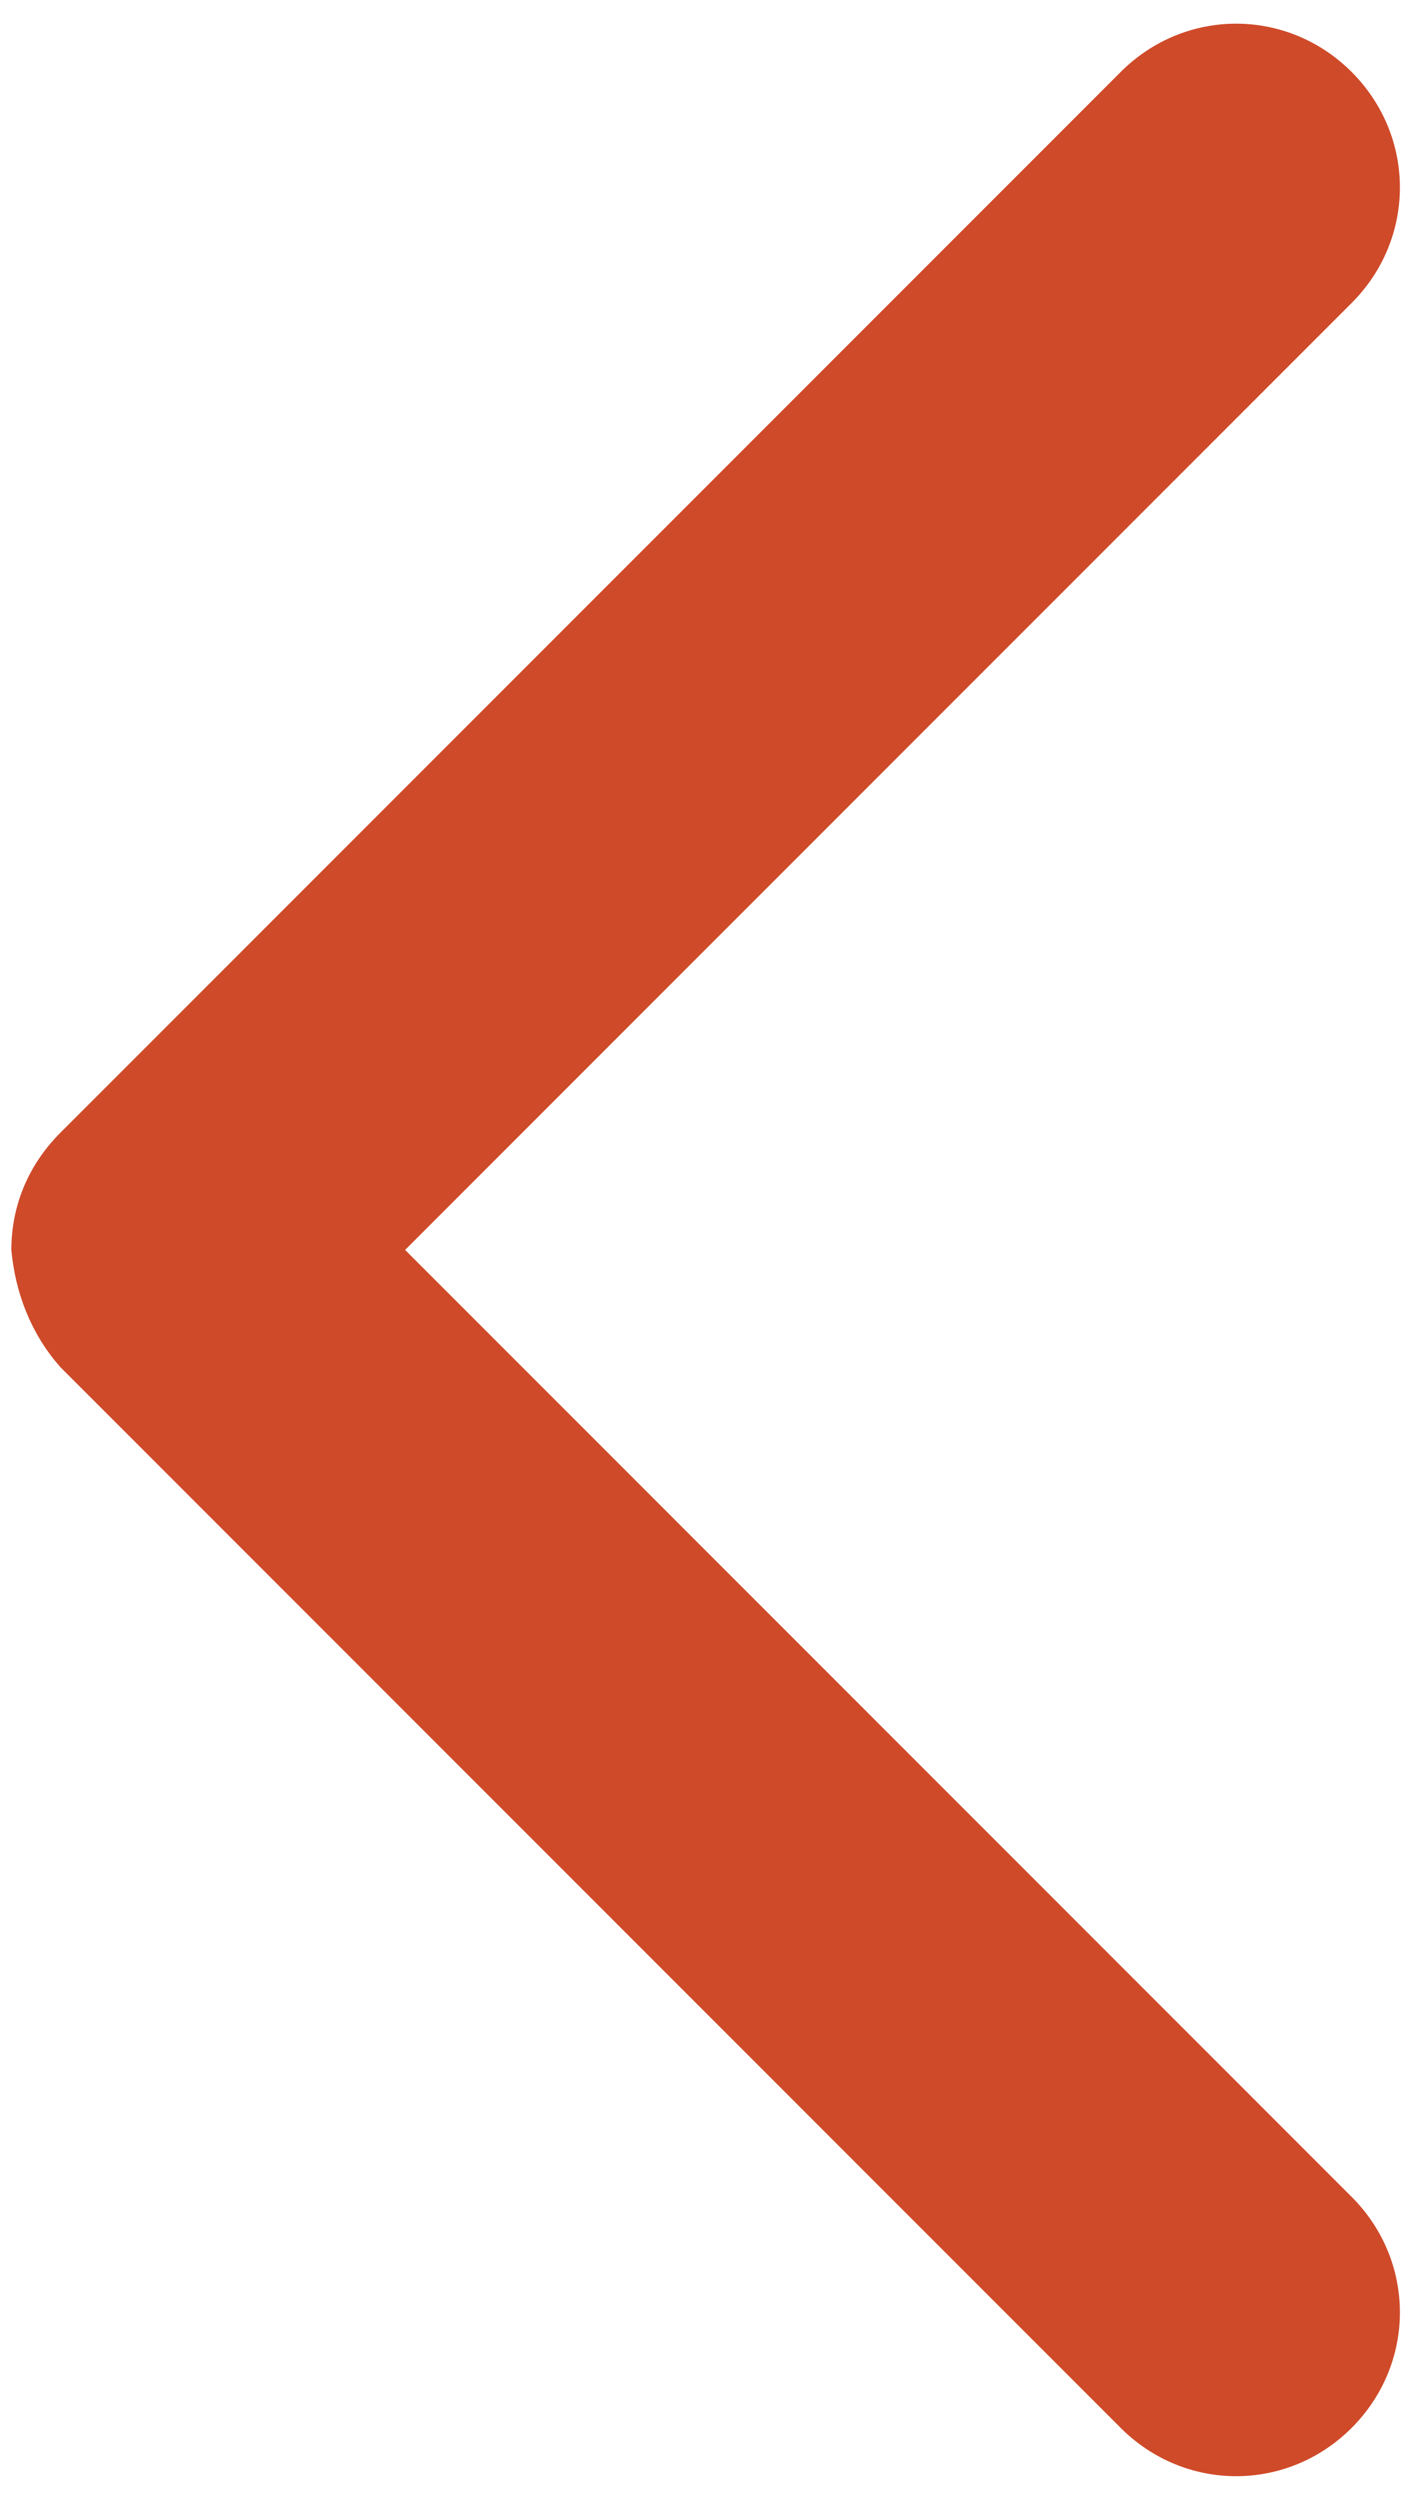 <?xml version="1.0" encoding="utf-8"?>
<!-- Generator: Adobe Illustrator 20.1.0, SVG Export Plug-In . SVG Version: 6.00 Build 0)  -->
<svg version="1.1" id="Layer_1" xmlns="http://www.w3.org/2000/svg" xmlns:xlink="http://www.w3.org/1999/xlink" x="0px" y="0px"
	 viewBox="0 0 37.4 66" style="enable-background:new 0 0 37.4 66;" xml:space="preserve">
<style type="text/css">
	.st0{fill:#CF4A29;}
</style>
<g>
	<g>
		<path class="st0" d="M1.6,36.1l28,28c1.7,1.7,4.4,1.7,6.1,0s1.7-4.4,0-6.1l-25-25l25-25c1.7-1.7,1.7-4.4,0-6.1s-4.4-1.7-6.1,0
			l-28,28c-0.9,0.9-1.3,2-1.3,3.1C0.4,34.1,0.8,35.2,1.6,36.1z"/>
	</g>
</g>
</svg>

